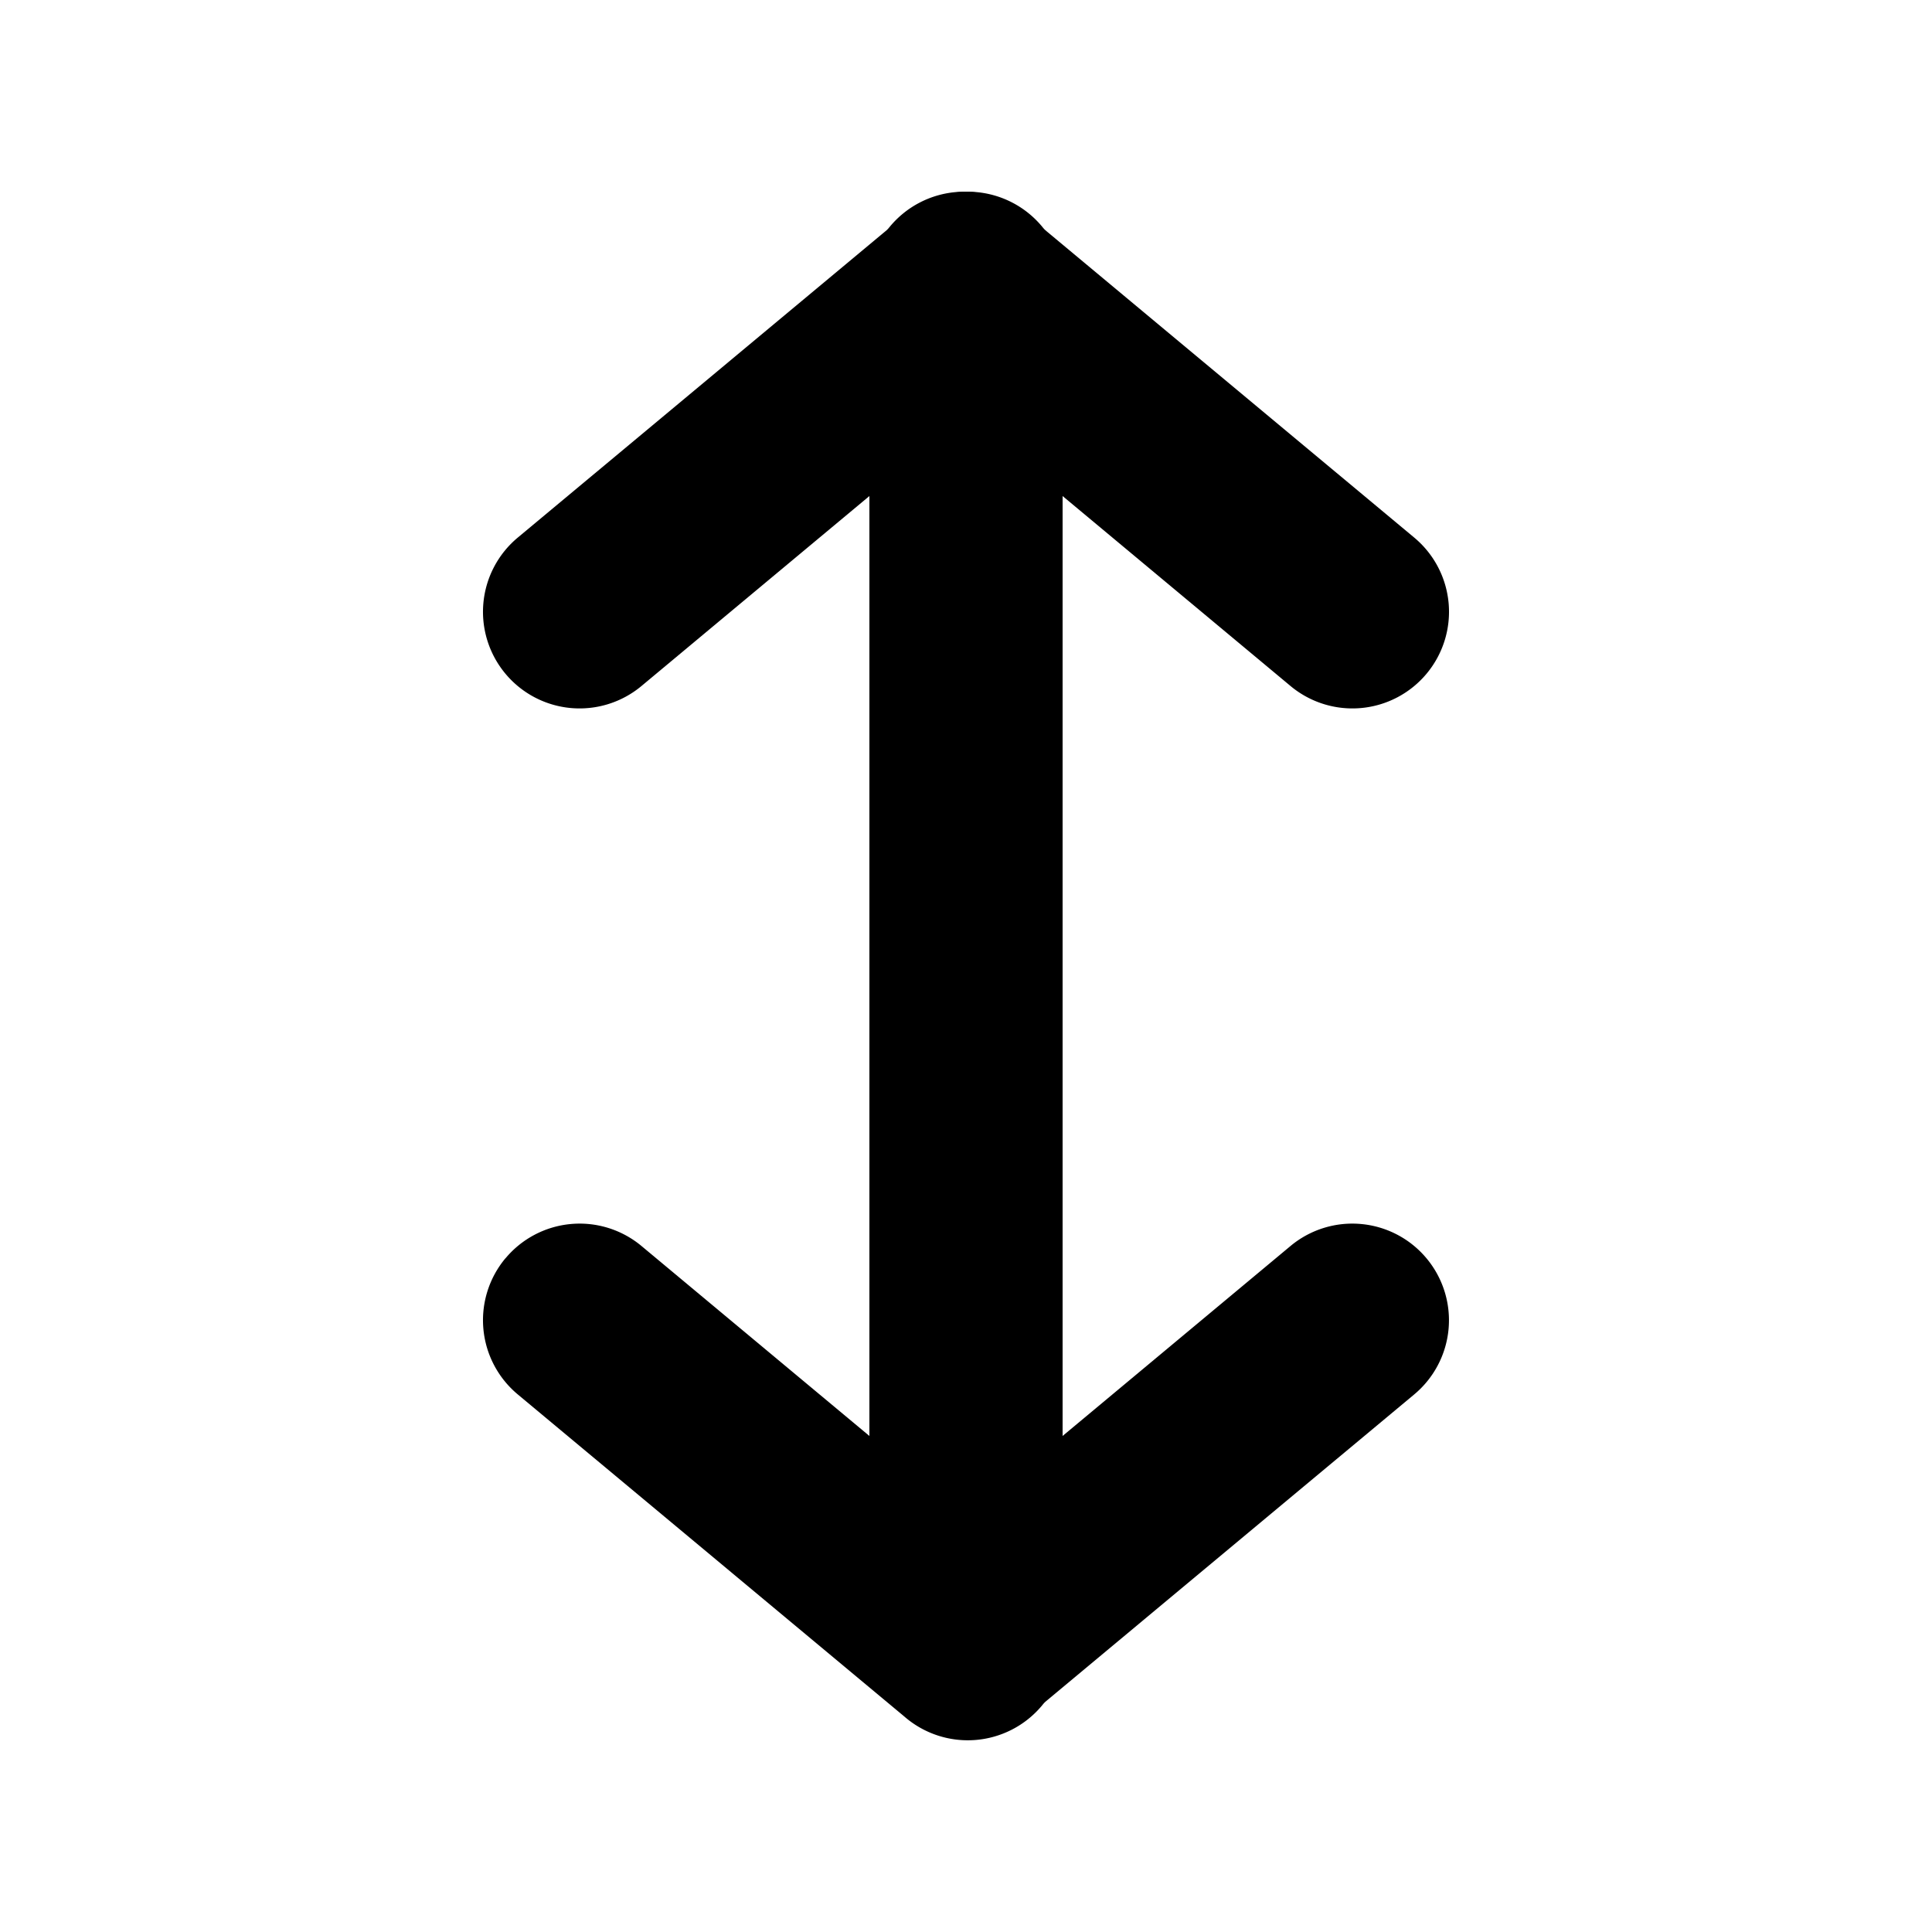 <svg xmlns="http://www.w3.org/2000/svg" width="1em" height="1em" viewBox="0 0 20 20"><g fill="currentColor" fill-rule="evenodd" clip-rule="evenodd"><path d="M5.232 6.974a1 1 0 0 1 .128-1.409l4-3.333a1 1 0 1 1 1.28 1.536l-4 3.334a1 1 0 0 1-1.408-.128Z"/><path d="M14.768 6.974a1 1 0 0 1-1.408.128l-4-3.334a1 1 0 1 1 1.28-1.536l4 3.333a1 1 0 0 1 .128 1.409Z"/><path d="M10 4a1 1 0 0 1 1 1v8a1 1 0 1 1-2 0V5a1 1 0 0 1 1-1Zm4.768 9.027a1 1 0 0 1-.128 1.408l-4 3.333a1 1 0 0 1-1.28-1.536l4-3.334a1 1 0 0 1 1.408.129Z"/><path d="M5.232 13.027a1 1 0 0 1 1.408-.129l4 3.334a1 1 0 1 1-1.28 1.536l-4-3.333a1 1 0 0 1-.128-1.409Z"/><path d="M10 16a1 1 0 0 1-1-1V7a1 1 0 1 1 2 0v8a1 1 0 0 1-1 1Z"/></g></svg>